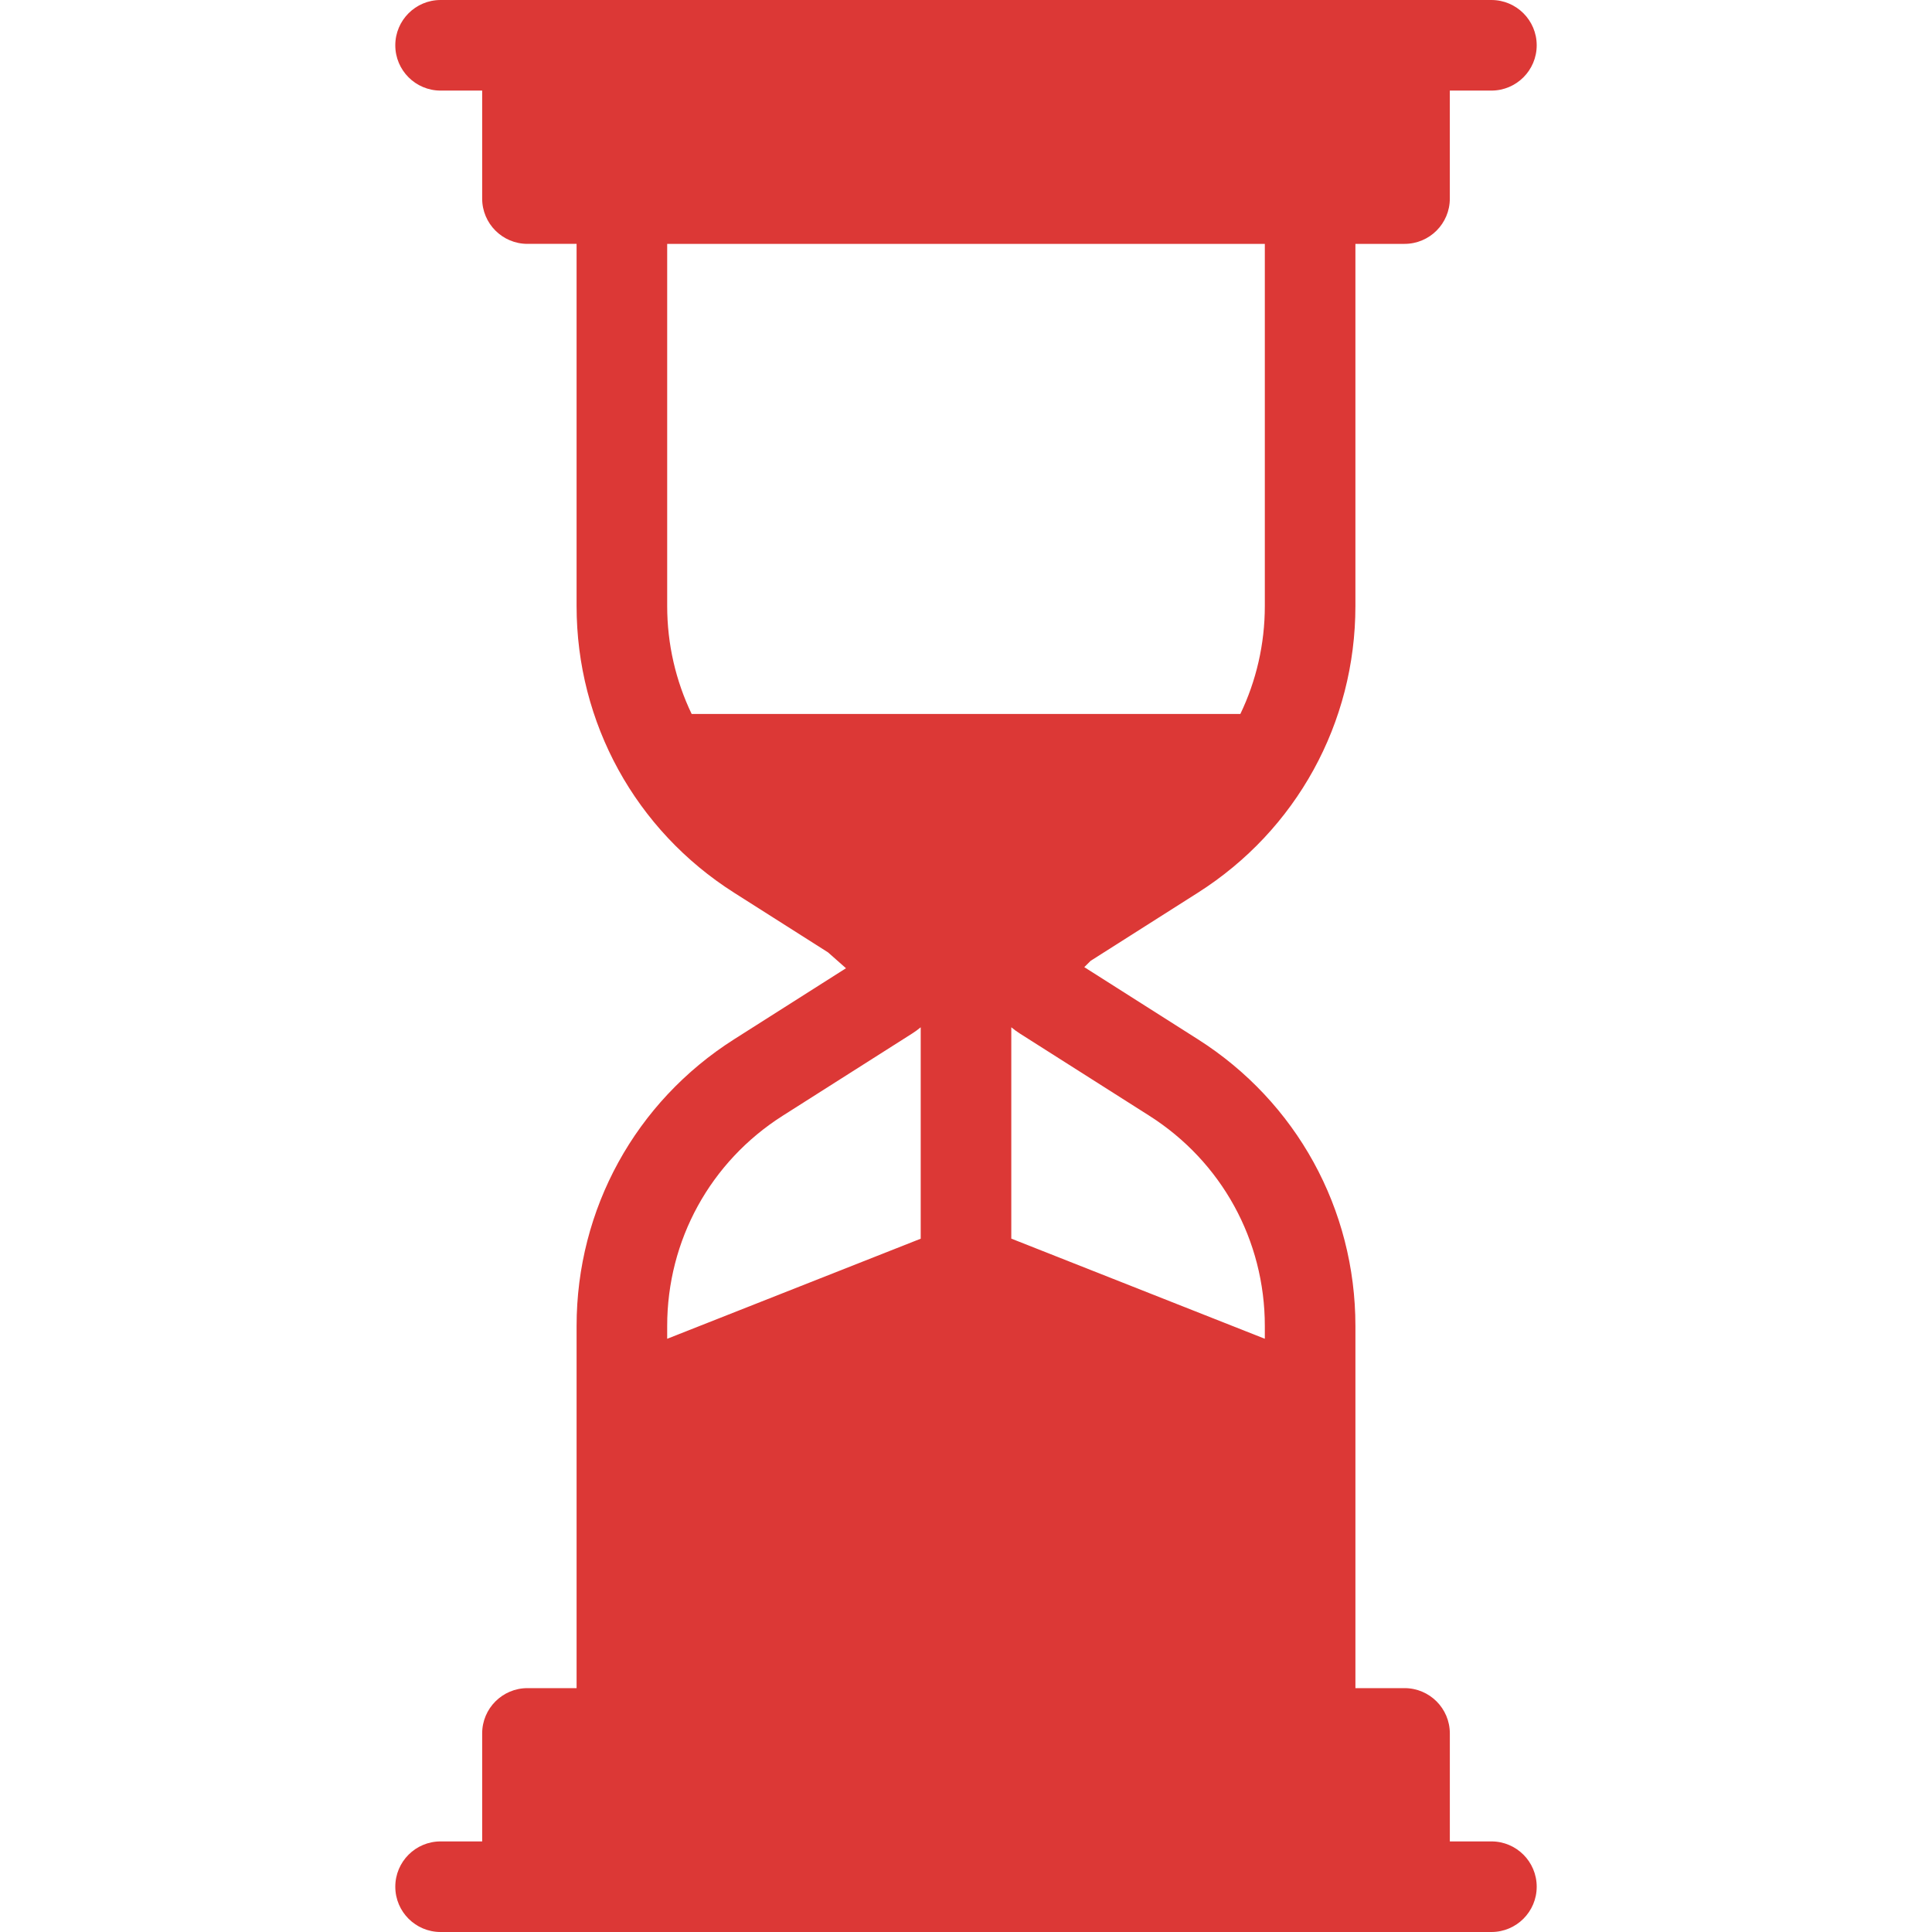 <?xml version="1.0"?>
<svg xmlns="http://www.w3.org/2000/svg" xmlns:xlink="http://www.w3.org/1999/xlink" version="1.1" id="Capa_1" x="0px" y="0px" viewBox="0 0 213.273 213.273" style="enable-background:new 0 0 213.273 213.273;" xml:space="preserve" width="512px" height="512px"><g><path d="M164.637,203.273h-4.59v-11.921c0-2.762-2.239-5-5-5h-5.423v-31.216v-8.761c0-12.903-6.503-24.736-17.395-31.653  l-12.535-7.961l0.703-0.697l11.831-7.514c10.892-6.917,17.395-18.75,17.395-31.653V26.921h5.423c2.761,0,5-2.238,5-5V10h4.59  c2.761,0,5-2.238,5-5s-2.239-5-5-5h-9.59h-96.82h-9.59c-2.761,0-5,2.238-5,5s2.239,5,5,5h4.59v11.921c0,2.762,2.239,5,5,5h5.423  v39.977c0,12.903,6.503,24.736,17.394,31.653l10.362,6.581l1.982,1.752l-12.344,7.839c-10.892,6.917-17.394,18.75-17.394,31.653  v8.761v31.216h-5.423c-2.761,0-5,2.238-5,5v11.921h-4.59c-2.761,0-5,2.238-5,5c0,2.762,2.239,5,5,5h9.59h96.82h9.59  c2.761,0,5-2.238,5-5C169.637,205.512,167.398,203.273,164.637,203.273z M139.624,146.376v1.41l-27.987-11.055v-23.33  c0.293,0.244,0.603,0.473,0.931,0.681l14.301,9.082C134.855,128.236,139.624,136.914,139.624,146.376z M139.624,26.921v39.977  c0,4.212-0.95,8.266-2.703,11.919H76.353C74.6,75.164,73.65,71.11,73.65,66.897V26.921H139.624z M86.406,123.164l14.299-9.081  c0.328-0.209,0.638-0.437,0.932-0.681v23.338L73.65,147.788v-1.412C73.65,136.914,78.418,128.236,86.406,123.164z" data-original="#000000" class="active-path" data-old_color="#dc3836" fill="#dc3836"/></g> </svg>
